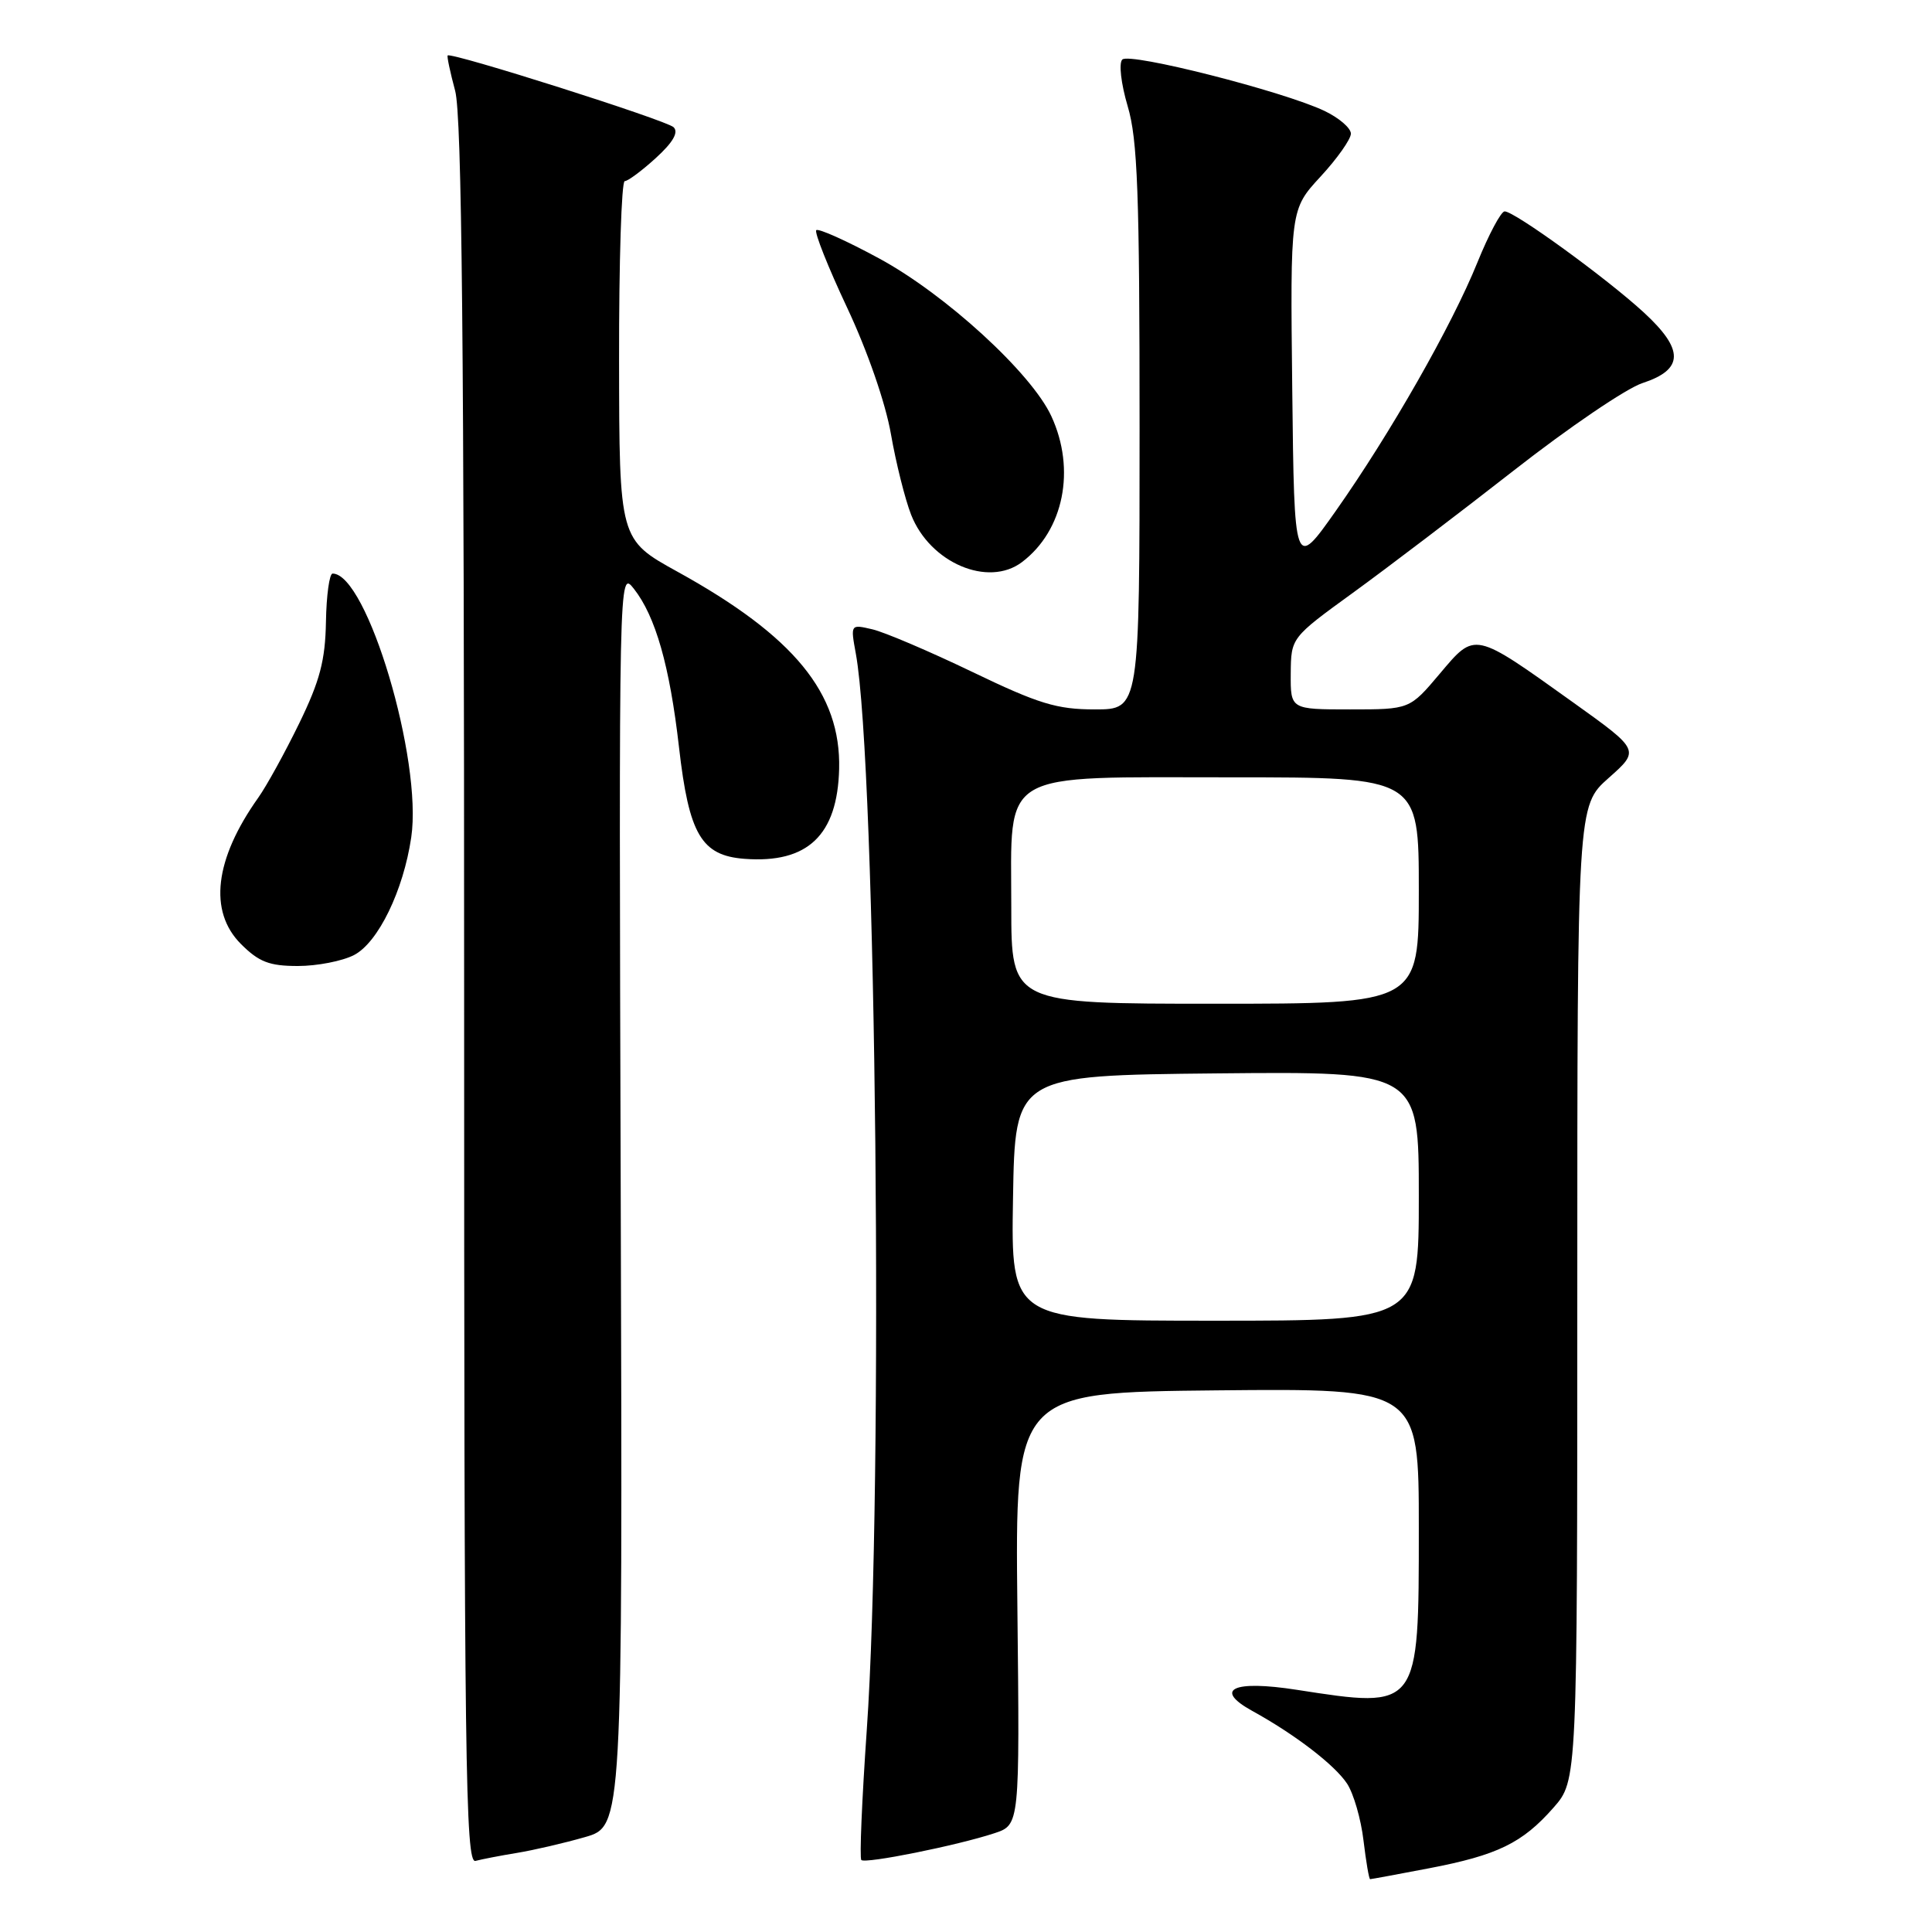 <?xml version="1.0" encoding="UTF-8" standalone="no"?>
<!DOCTYPE svg PUBLIC "-//W3C//DTD SVG 1.1//EN" "http://www.w3.org/Graphics/SVG/1.1/DTD/svg11.dtd" >
<svg xmlns="http://www.w3.org/2000/svg" xmlns:xlink="http://www.w3.org/1999/xlink" version="1.1" viewBox="0 0 256 256">
 <g >
 <path fill="currentColor"
d=" M 189.34 247.56 C 198.43 245.82 201.72 244.22 205.85 239.52 C 209.00 235.93 209.00 235.93 209.00 171.35 C 209.00 106.77 209.00 106.77 213.15 103.09 C 217.30 99.41 217.30 99.41 208.50 93.11 C 195.20 83.60 195.51 83.67 190.77 89.28 C 186.79 94.00 186.79 94.00 178.90 94.00 C 171.00 94.00 171.00 94.00 171.03 89.25 C 171.07 84.50 171.07 84.50 179.28 78.54 C 183.80 75.26 193.41 67.95 200.64 62.30 C 207.86 56.65 215.51 51.45 217.64 50.76 C 223.13 48.96 223.18 46.34 217.80 41.39 C 212.85 36.84 200.66 27.99 199.37 28.01 C 198.89 28.02 197.27 31.06 195.77 34.76 C 192.38 43.14 184.24 57.42 177.00 67.70 C 171.50 75.50 171.50 75.50 171.23 51.63 C 170.96 27.76 170.96 27.76 174.98 23.40 C 177.19 21.01 179.00 18.44 179.00 17.71 C 179.00 16.97 177.43 15.62 175.51 14.70 C 170.05 12.10 149.68 6.92 148.71 7.89 C 148.23 8.37 148.54 11.08 149.42 14.06 C 150.74 18.47 151.00 25.62 151.00 56.68 C 151.00 94.00 151.00 94.00 145.08 94.00 C 140.04 94.00 137.64 93.27 128.83 89.03 C 123.15 86.30 117.19 83.76 115.60 83.39 C 112.69 82.71 112.69 82.71 113.40 86.60 C 116.12 101.44 117.09 197.28 114.85 229.26 C 114.21 238.47 113.88 246.21 114.13 246.46 C 114.65 246.99 126.87 244.53 131.77 242.91 C 135.12 241.80 135.12 241.80 134.81 213.15 C 134.50 184.50 134.50 184.50 161.25 184.23 C 188.00 183.97 188.00 183.97 188.00 202.48 C 188.00 226.52 188.07 226.43 171.84 223.91 C 163.37 222.59 160.74 223.84 165.94 226.71 C 171.59 229.82 176.87 233.87 178.50 236.35 C 179.36 237.67 180.34 241.05 180.67 243.87 C 181.01 246.69 181.40 249.00 181.55 249.00 C 181.70 249.00 185.21 248.35 189.34 247.56 Z  M 68.50 245.52 C 70.70 245.16 74.75 244.22 77.50 243.43 C 82.50 242.00 82.50 242.00 82.25 158.75 C 82.00 75.64 82.00 75.50 83.98 78.00 C 86.86 81.65 88.74 88.24 89.97 99.00 C 91.29 110.57 92.93 113.37 98.66 113.80 C 107.02 114.43 110.97 110.67 111.19 101.88 C 111.43 91.86 105.23 84.29 89.78 75.76 C 82.06 71.50 82.06 71.50 82.03 47.75 C 82.01 34.69 82.35 24.00 82.78 24.00 C 83.20 24.00 85.06 22.62 86.91 20.93 C 89.17 18.87 89.94 17.54 89.26 16.86 C 88.34 15.94 59.79 6.88 59.32 7.35 C 59.20 7.46 59.65 9.57 60.31 12.03 C 61.20 15.37 61.50 45.61 61.50 131.74 C 61.50 233.68 61.67 246.93 63.00 246.58 C 63.83 246.36 66.30 245.88 68.50 245.52 Z  M 46.91 126.55 C 50.10 124.90 53.45 118.02 54.49 110.96 C 56.01 100.72 48.64 76.00 44.07 76.00 C 43.65 76.00 43.25 78.88 43.19 82.39 C 43.10 87.50 42.39 90.21 39.65 95.84 C 37.76 99.72 35.32 104.15 34.22 105.70 C 28.43 113.85 27.61 120.76 31.92 125.08 C 34.31 127.47 35.69 128.00 39.47 128.00 C 42.02 128.00 45.36 127.35 46.91 126.55 Z  M 135.42 74.48 C 140.95 70.30 142.58 62.22 139.31 55.15 C 136.68 49.44 125.30 39.02 116.50 34.25 C 112.19 31.91 108.44 30.23 108.16 30.50 C 107.89 30.78 109.72 35.39 112.24 40.75 C 114.94 46.49 117.33 53.38 118.05 57.50 C 118.72 61.35 119.93 66.17 120.73 68.21 C 123.23 74.58 130.94 77.87 135.42 74.48 Z  M 134.23 158.75 C 134.50 142.50 134.50 142.50 161.25 142.23 C 188.00 141.97 188.00 141.97 188.00 158.48 C 188.00 175.00 188.00 175.00 160.98 175.00 C 133.95 175.00 133.95 175.00 134.23 158.75 Z  M 134.00 120.17 C 134.00 101.83 132.00 103.00 163.31 103.00 C 188.00 103.00 188.00 103.00 188.00 118.00 C 188.00 133.00 188.00 133.00 161.00 133.00 C 134.00 133.00 134.00 133.00 134.00 120.17 Z "/>
</g>
</svg>